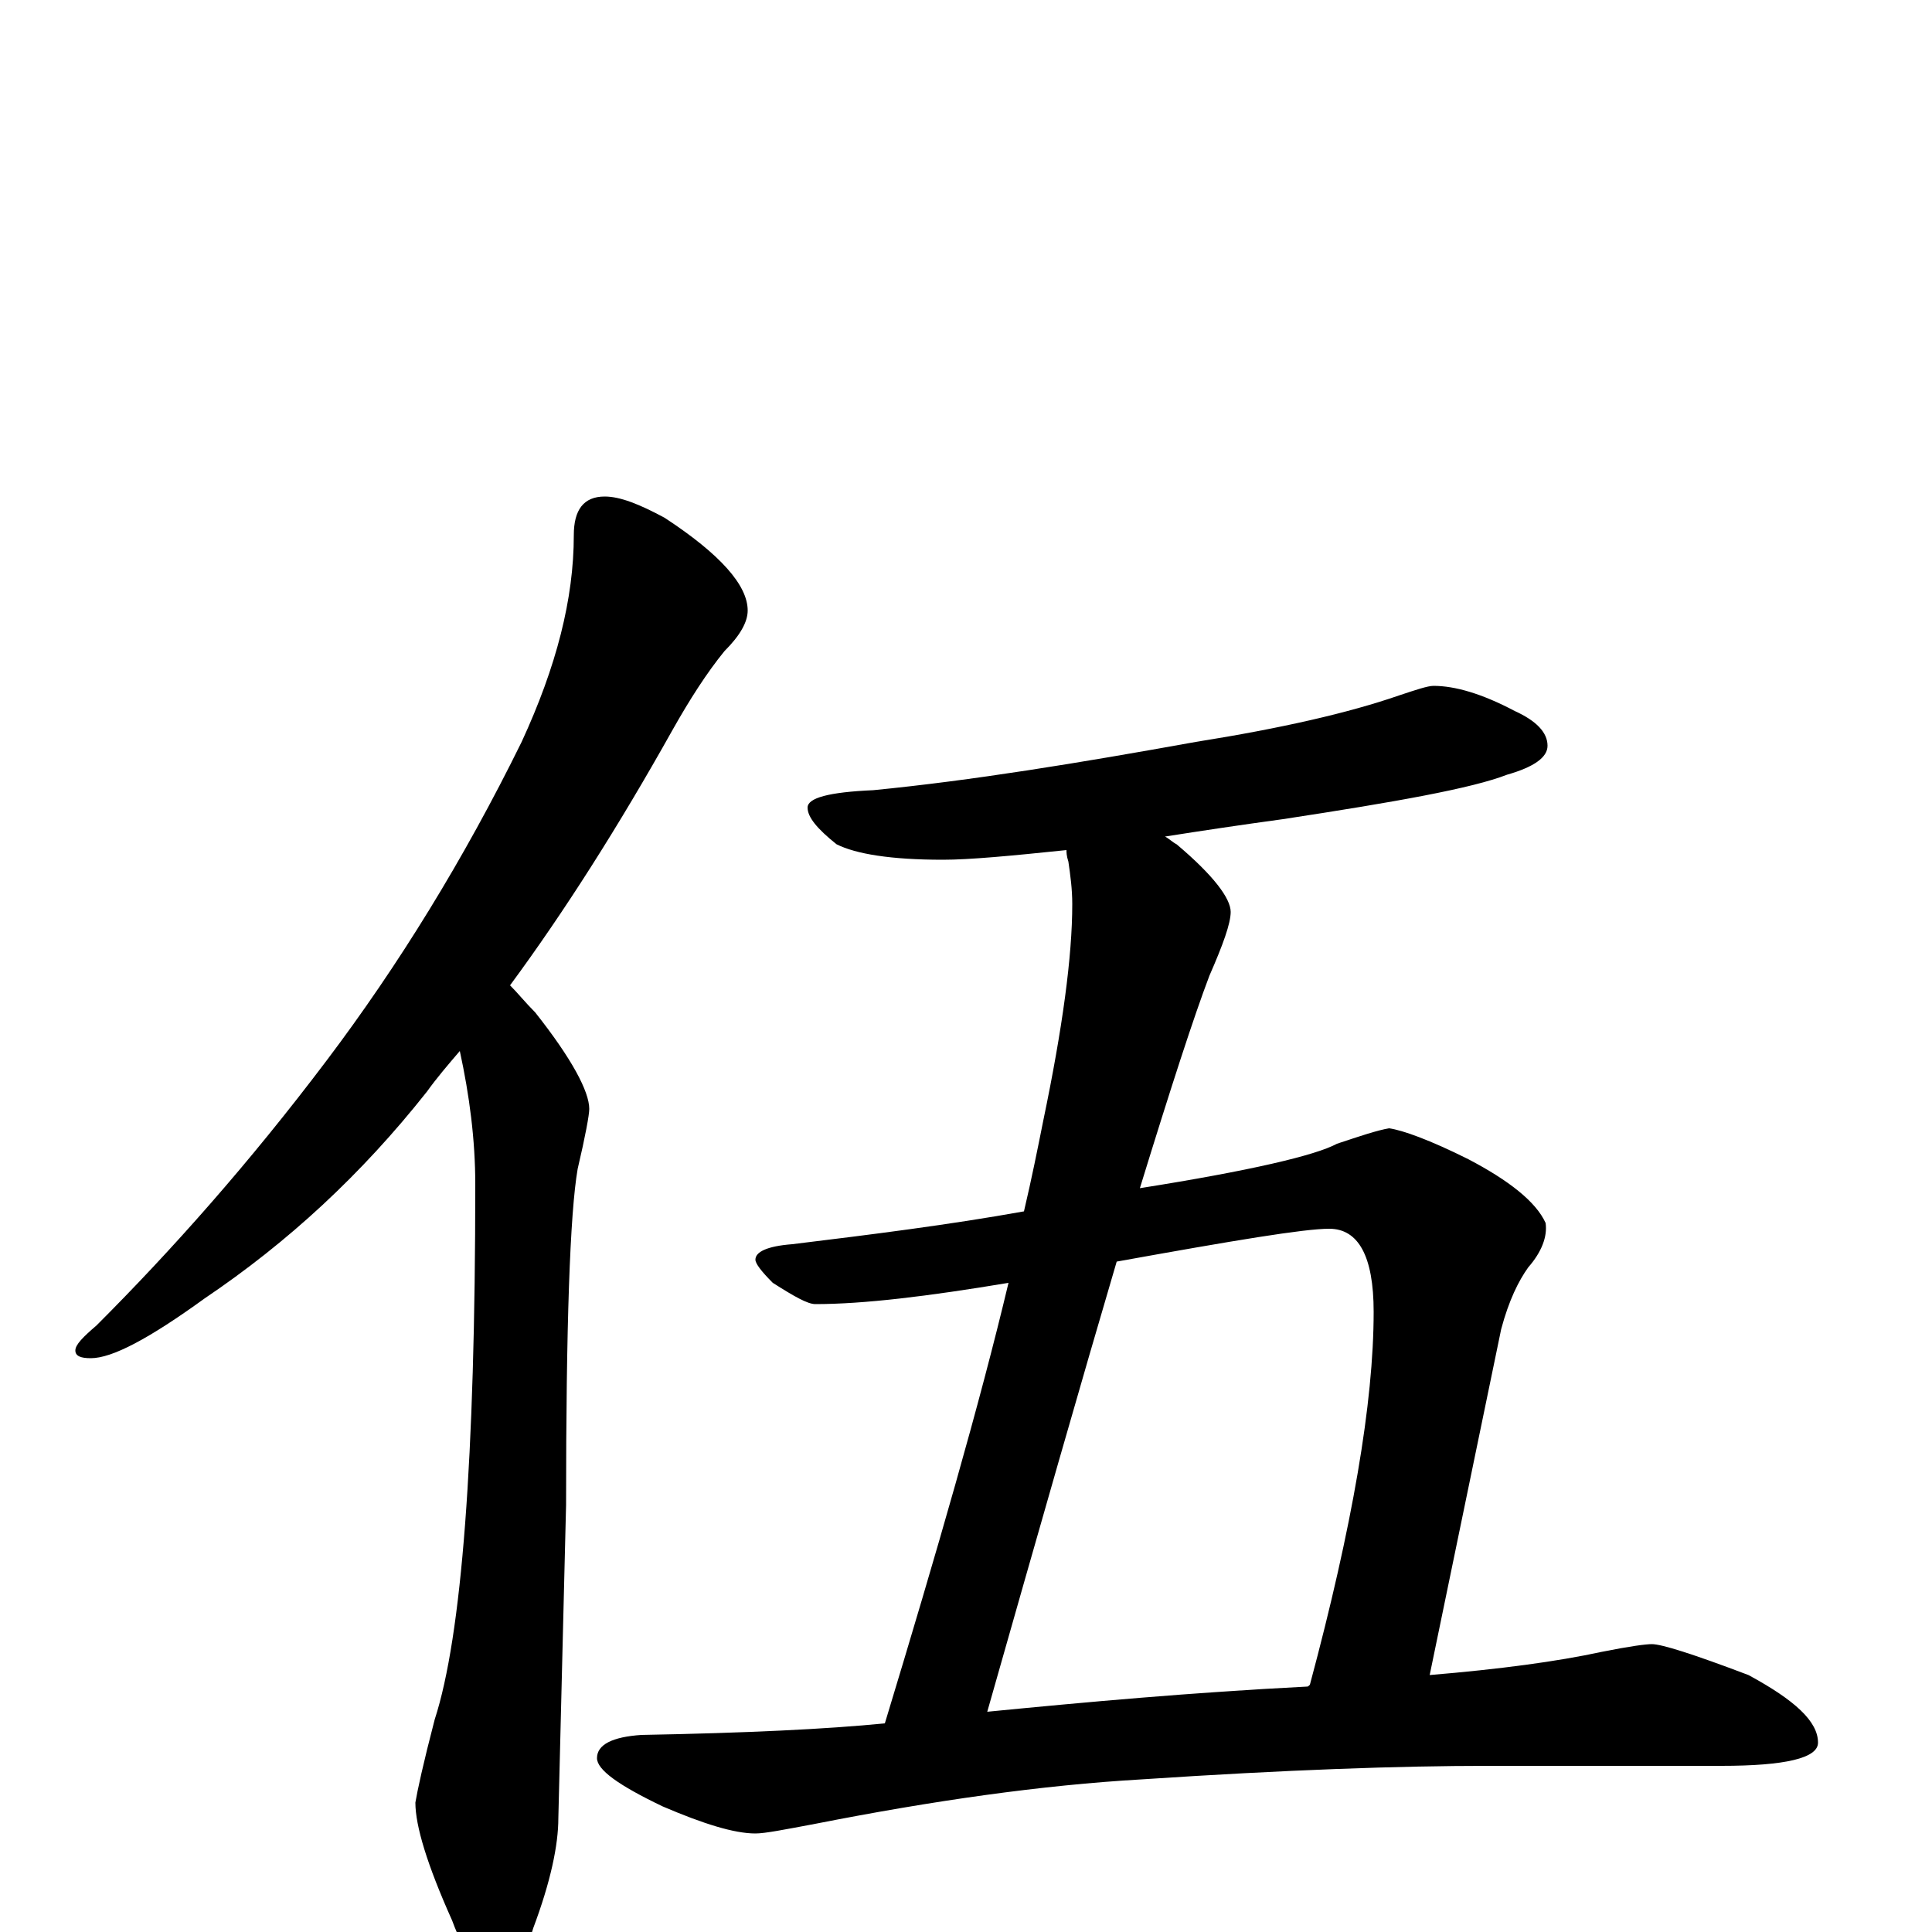 <?xml version="1.0" encoding="utf-8" ?>
<!DOCTYPE svg PUBLIC "-//W3C//DTD SVG 1.1//EN" "http://www.w3.org/Graphics/SVG/1.1/DTD/svg11.dtd">
<svg version="1.1" id="Layer_1" xmlns="http://www.w3.org/2000/svg" xmlns:xlink="http://www.w3.org/1999/xlink" x="0px" y="145px" width="1000px" height="1000px" viewBox="0 0 1000 1000" enable-background="new 0 0 1000 1000" xml:space="preserve">
<g id="Layer_1">
<path id="glyph" transform="matrix(1 0 0 -1 0 1000)" d="M313,743C321,743 331,739 344,732C373,713 387,697 387,684C387,678 383,671 375,663C366,652 357,638 348,622C320,572 292,528 264,490C268,486 272,481 277,476C296,452 305,435 305,426C305,423 303,412 299,395C295,372 293,314 293,221l-4,-162C289,45 285,26 276,2C271,-15 265,-23 258,-23C249,-23 241,-13 234,6C221,35 215,55 215,67C216,73 219,87 225,110C239,153 246,245 246,387C246,410 243,433 238,456C232,449 226,442 221,435C187,392 149,357 106,328C77,307 58,297 47,297C42,297 39,298 39,301C39,304 43,308 50,314C89,353 129,398 169,451C206,500 240,555 270,616C288,655 297,690 297,723C297,736 302,743 313,743M742,645C753,645 767,641 784,632C795,627 801,621 801,614C801,608 794,603 780,599C762,592 723,585 664,576C642,573 622,570 603,567C605,566 607,564 609,563C628,547 637,535 637,528C637,522 633,511 626,495C618,474 606,437 590,385C647,394 681,402 692,408C704,412 713,415 719,416C726,415 740,410 760,400C781,389 795,378 800,367C801,360 798,352 791,344C786,337 781,327 777,312l-37,-179C776,136 806,140 829,145C844,148 852,149 855,149C860,149 876,144 905,133C929,120 941,109 941,98C941,90 924,86 891,86l-121,0C725,86 666,84 591,79C539,76 483,68 422,56C406,53 396,51 391,51C380,51 364,56 343,65C320,76 309,84 309,90C309,97 317,101 332,102C386,103 428,105 458,108C485,197 507,273 522,336C480,329 447,325 422,325C418,325 411,329 400,336C394,342 391,346 391,348C391,352 397,355 410,356C451,361 491,366 530,373C534,390 537,405 540,420C550,468 555,505 555,532C555,540 554,547 553,554C552,557 552,559 552,560C523,557 502,555 488,555C461,555 443,558 433,563C423,571 418,577 418,582C418,587 429,590 452,591C503,596 558,605 619,616C663,623 698,631 724,640C733,643 739,645 742,645M511,114C562,119 617,124 676,127C677,127 677,127 678,128C700,210 711,274 711,321C711,350 703,364 688,364C675,364 639,358 578,347C560,286 538,209 511,114z"/>
</g>
</svg>
